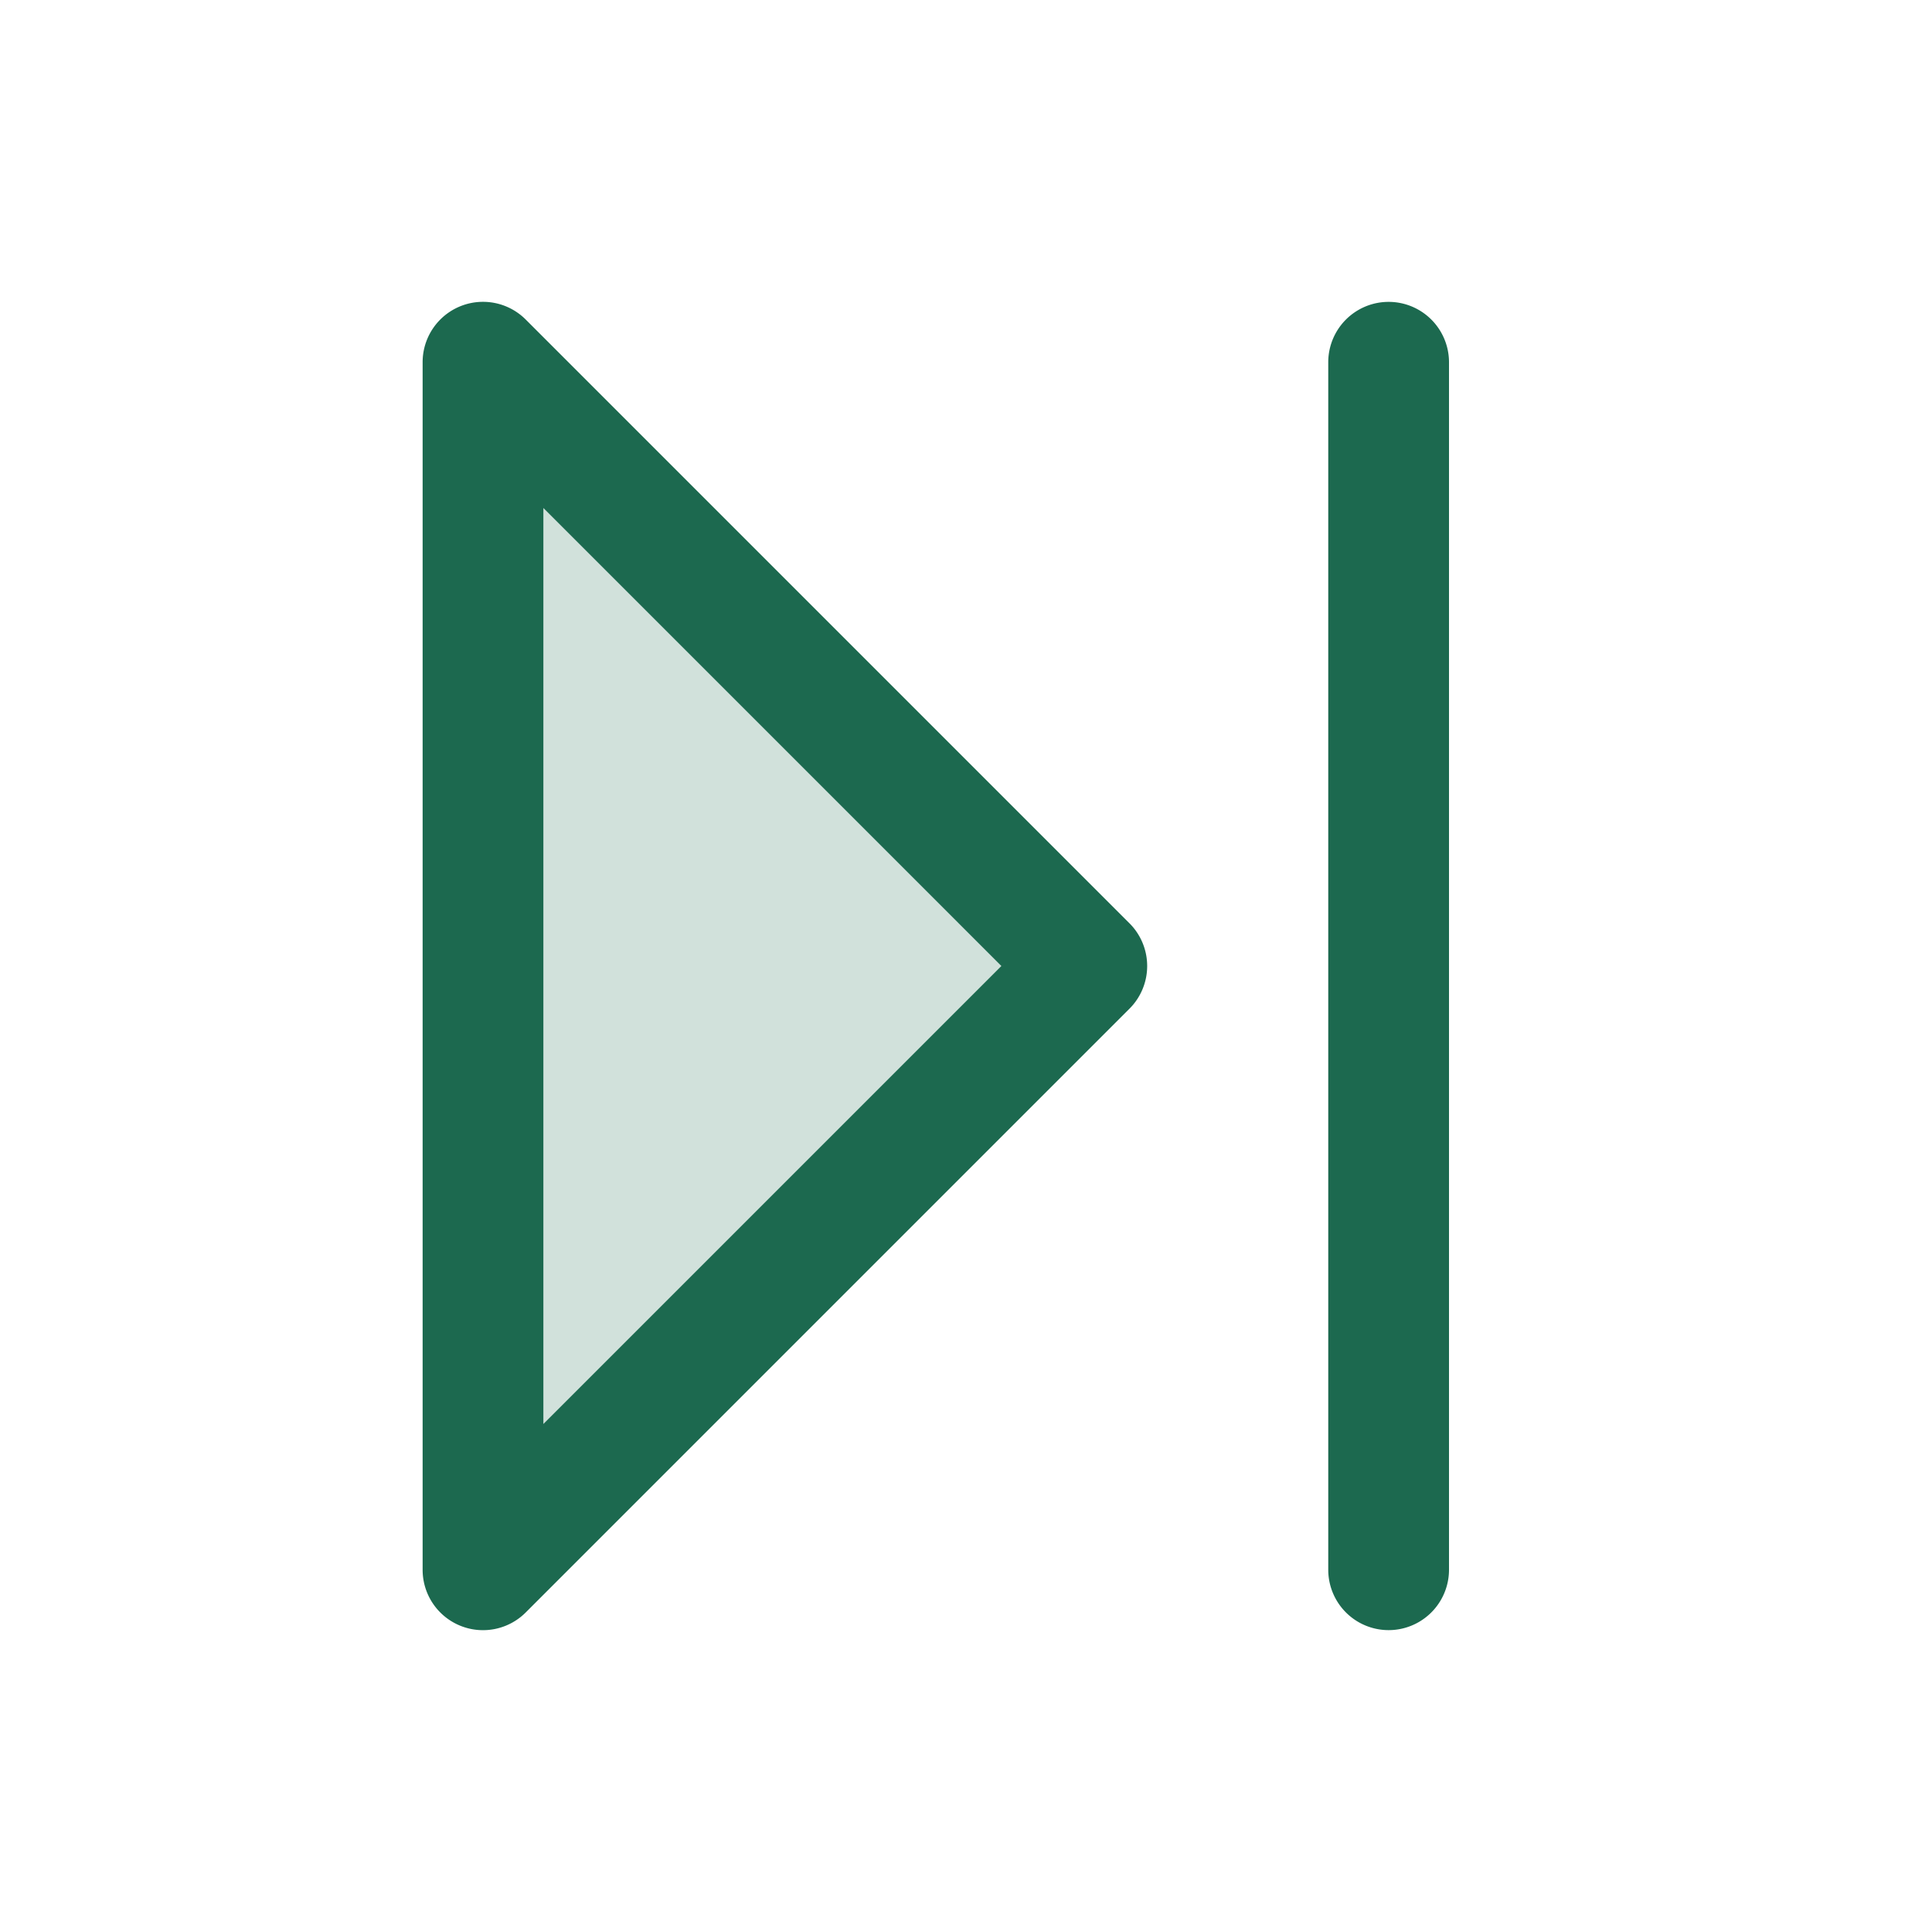 <svg xmlns="http://www.w3.org/2000/svg" viewBox="0 0 256 256" fill="#1C694F"><path d="M144,128,64,208V48Z" opacity="0.2"/><path d="M69.66,42.34A8,8,0,0,0,56,48V208a8,8,0,0,0,13.66,5.66l80-80a8,8,0,0,0,0-11.32ZM72,188.69V67.31L132.69,128ZM192,48V208a8,8,0,0,1-16,0V48a8,8,0,0,1,16,0Z"/></svg>